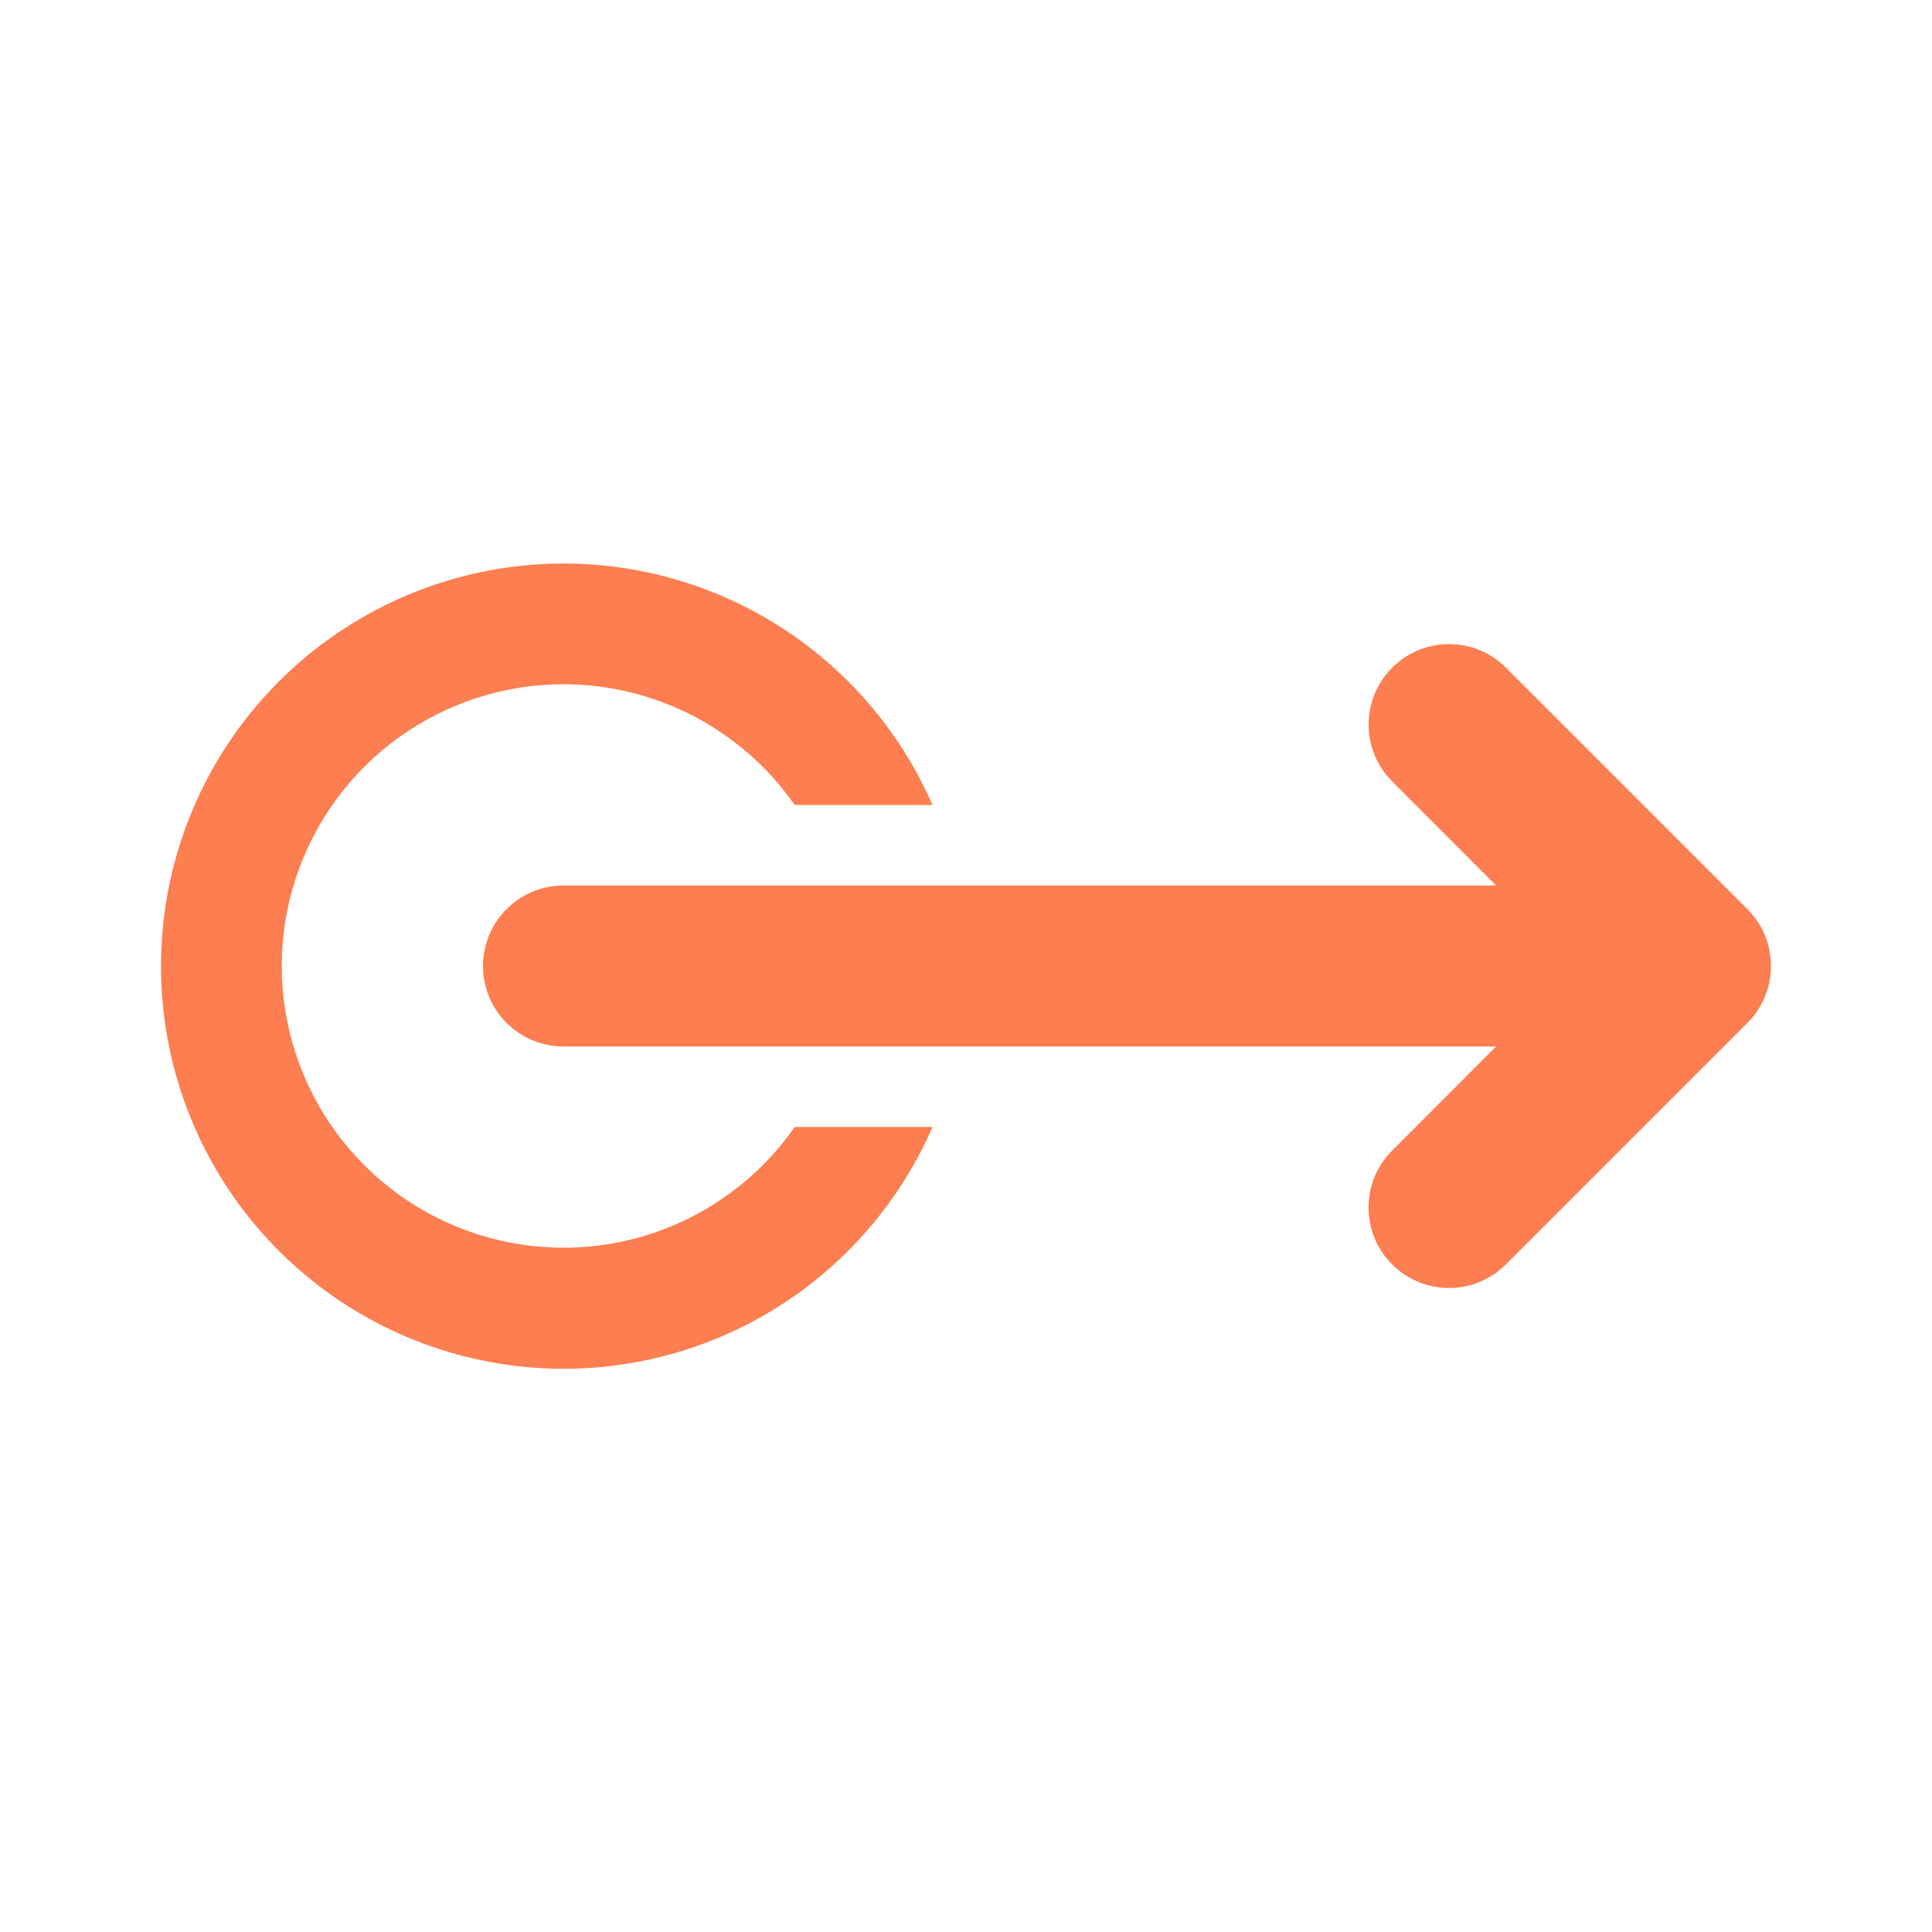 <svg width="24" height="24" viewBox="0 0 24 24" fill="none" xmlns="http://www.w3.org/2000/svg">
<path d="M6 12C6 12.265 6.105 12.52 6.293 12.707C6.48 12.895 6.735 13 7 13H18.585L17.293 14.293C17.121 14.465 17.017 14.694 17.002 14.937C16.987 15.18 17.061 15.421 17.21 15.613L17.293 15.707C17.465 15.879 17.694 15.983 17.937 15.998C18.18 16.013 18.421 15.939 18.613 15.79L18.707 15.707L21.707 12.707C21.879 12.535 21.983 12.306 21.998 12.063C22.013 11.82 21.939 11.579 21.79 11.387L21.707 11.293L18.707 8.293C18.527 8.114 18.286 8.009 18.032 8.002C17.778 7.994 17.53 8.083 17.34 8.251C17.149 8.419 17.03 8.654 17.006 8.906C16.982 9.159 17.055 9.412 17.21 9.613L17.293 9.707L18.585 11H7C6.735 11 6.48 11.105 6.293 11.293C6.105 11.48 6 11.735 6 12ZM2 12C1.999 13.149 2.394 14.264 3.119 15.156C3.844 16.048 4.854 16.663 5.979 16.898C7.104 17.133 8.275 16.973 9.296 16.445C10.317 15.917 11.125 15.054 11.584 14H9.872C9.446 14.611 8.836 15.071 8.131 15.312C7.426 15.553 6.663 15.562 5.952 15.339C5.241 15.116 4.62 14.672 4.179 14.071C3.738 13.471 3.5 12.745 3.5 12C3.5 11.255 3.738 10.529 4.179 9.929C4.62 9.328 5.241 8.884 5.952 8.661C6.663 8.437 7.426 8.447 8.131 8.688C8.836 8.929 9.446 9.388 9.872 10H11.584C11.124 8.947 10.316 8.085 9.296 7.558C8.275 7.031 7.104 6.871 5.979 7.106C4.855 7.341 3.846 7.955 3.121 8.846C2.396 9.738 2 10.851 2 12Z" fill="#FD7E50"/>
</svg>

